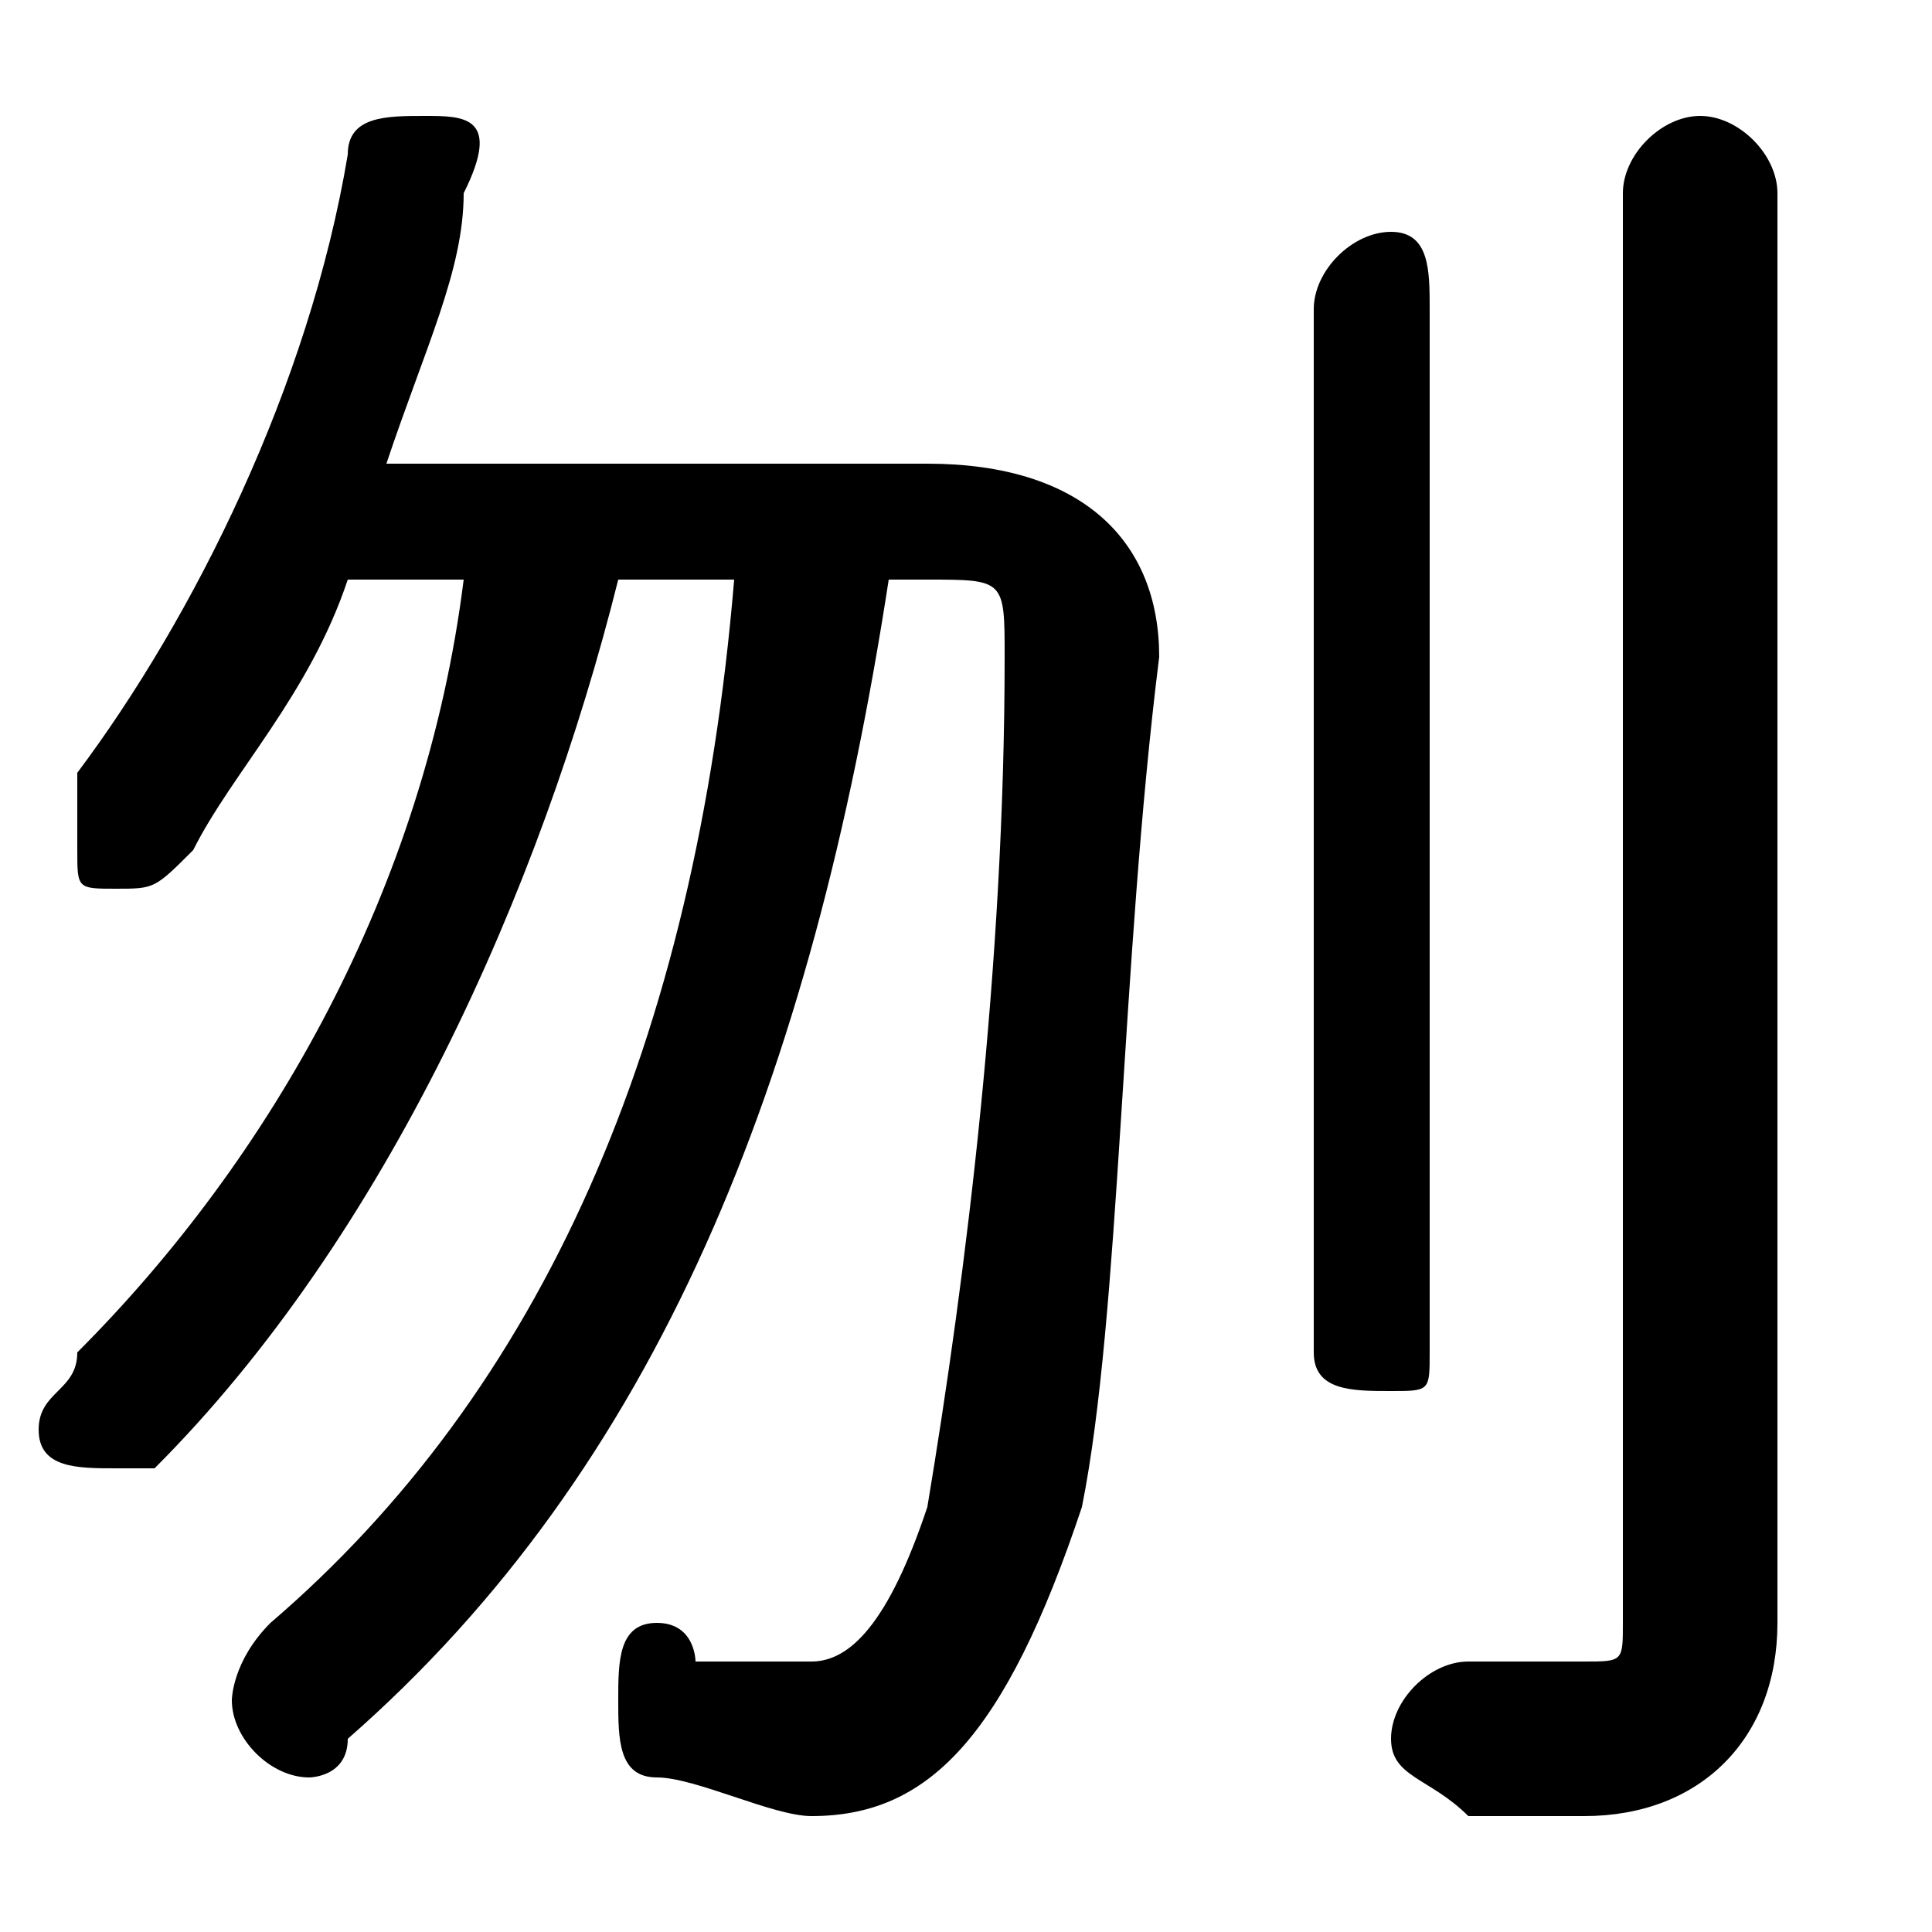 <svg xmlns="http://www.w3.org/2000/svg" viewBox="0 -44.0 50.0 50.0">
    <rect x="0" y="-44.0" width="50.0" height="50.0" fill="#808080" stroke="none"/>
    <g transform="scale(1, -1)">
        <!-- ボディの枠 -->
        <rect x="0" y="-6.0" width="50.0" height="50.0"
            stroke="white" fill="white"/>
        <!-- グリフ座標系の原点 -->
        <circle cx="0" cy="0" r="5" fill="white"/>
        <!-- グリフのアウトライン -->
        <g style="fill:black;stroke:#000000;stroke-width:0;stroke-linecap:round;stroke-linejoin:round;">
        <path d="M 12.0 29.0 C 11.0 21.0 7.0 14.0 2.0 9.0 C 2.0 8.0 1.0 8.0 1.0 7.0 C 1.0 6.0 2.0 6.0 3.0 6.0 C 3.0 6.0 4.0 6.0 4.0 6.0 C 10.0 12.0 14.0 21.0 16.0 29.0 L 19.0 29.0 C 18.0 17.0 14.0 8.0 7.0 2.0 C 6.0 1.0 6.0 0.0 6.0 -0.0 C 6.0 -1.0 7.0 -2.0 8.0 -2.0 C 8.0 -2.0 9.0 -2.0 9.0 -1.0 C 17.0 6.0 21.0 16.0 23.0 29.0 L 24.0 29.0 C 26.0 29.0 26.0 29.0 26.0 27.0 C 26.0 19.0 25.0 11.0 24.0 5.0 C 23.0 2.0 22.0 1.0 21.0 1.0 C 20.0 1.0 19.0 1.0 18.0 1.0 C 18.0 1.0 18.0 2.0 17.0 2.0 C 16.0 2.0 16.0 1.0 16.0 -0.0 C 16.0 -1.0 16.0 -2.0 17.0 -2.0 C 18.0 -2.0 20.0 -3.0 21.0 -3.0 C 24.0 -3.0 26.0 -1.0 28.0 5.0 C 29.0 10.0 29.0 19.0 30.0 27.0 C 30.0 30.0 28.0 32.0 24.0 32.0 L 10.0 32.0 C 11.0 35.0 12.0 37.0 12.0 39.0 C 13.0 41.0 12.0 41.0 11.0 41.0 C 10.0 41.0 9.0 41.0 9.0 40.0 C 8.0 34.0 5.0 28.0 2.0 24.0 C 2.0 23.0 2.0 23.0 2.0 22.0 C 2.0 21.0 2.0 21.0 3.0 21.0 C 4.0 21.0 4.0 21.0 5.0 22.0 C 6.0 24.0 8.0 26.0 9.0 29.0 Z M 46.0 39.0 C 46.0 40.0 45.0 41.0 44.0 41.0 C 43.0 41.0 42.0 40.0 42.0 39.0 L 42.0 2.0 C 42.0 1.0 42.0 1.0 41.0 1.0 C 40.0 1.0 39.0 1.0 38.0 1.0 C 37.0 1.0 36.0 0.0 36.0 -1.0 C 36.0 -2.0 37.0 -2.0 38.0 -3.0 C 39.0 -3.0 40.0 -3.0 41.0 -3.0 C 44.0 -3.0 46.0 -1.0 46.0 2.0 Z M 34.0 9.0 C 34.0 8.0 35.0 8.0 36.0 8.0 C 37.0 8.0 37.0 8.0 37.0 9.0 L 37.0 36.0 C 37.0 37.0 37.0 38.0 36.0 38.0 C 35.0 38.0 34.0 37.0 34.0 36.0 Z"/>
    </g>
    </g>
</svg>
